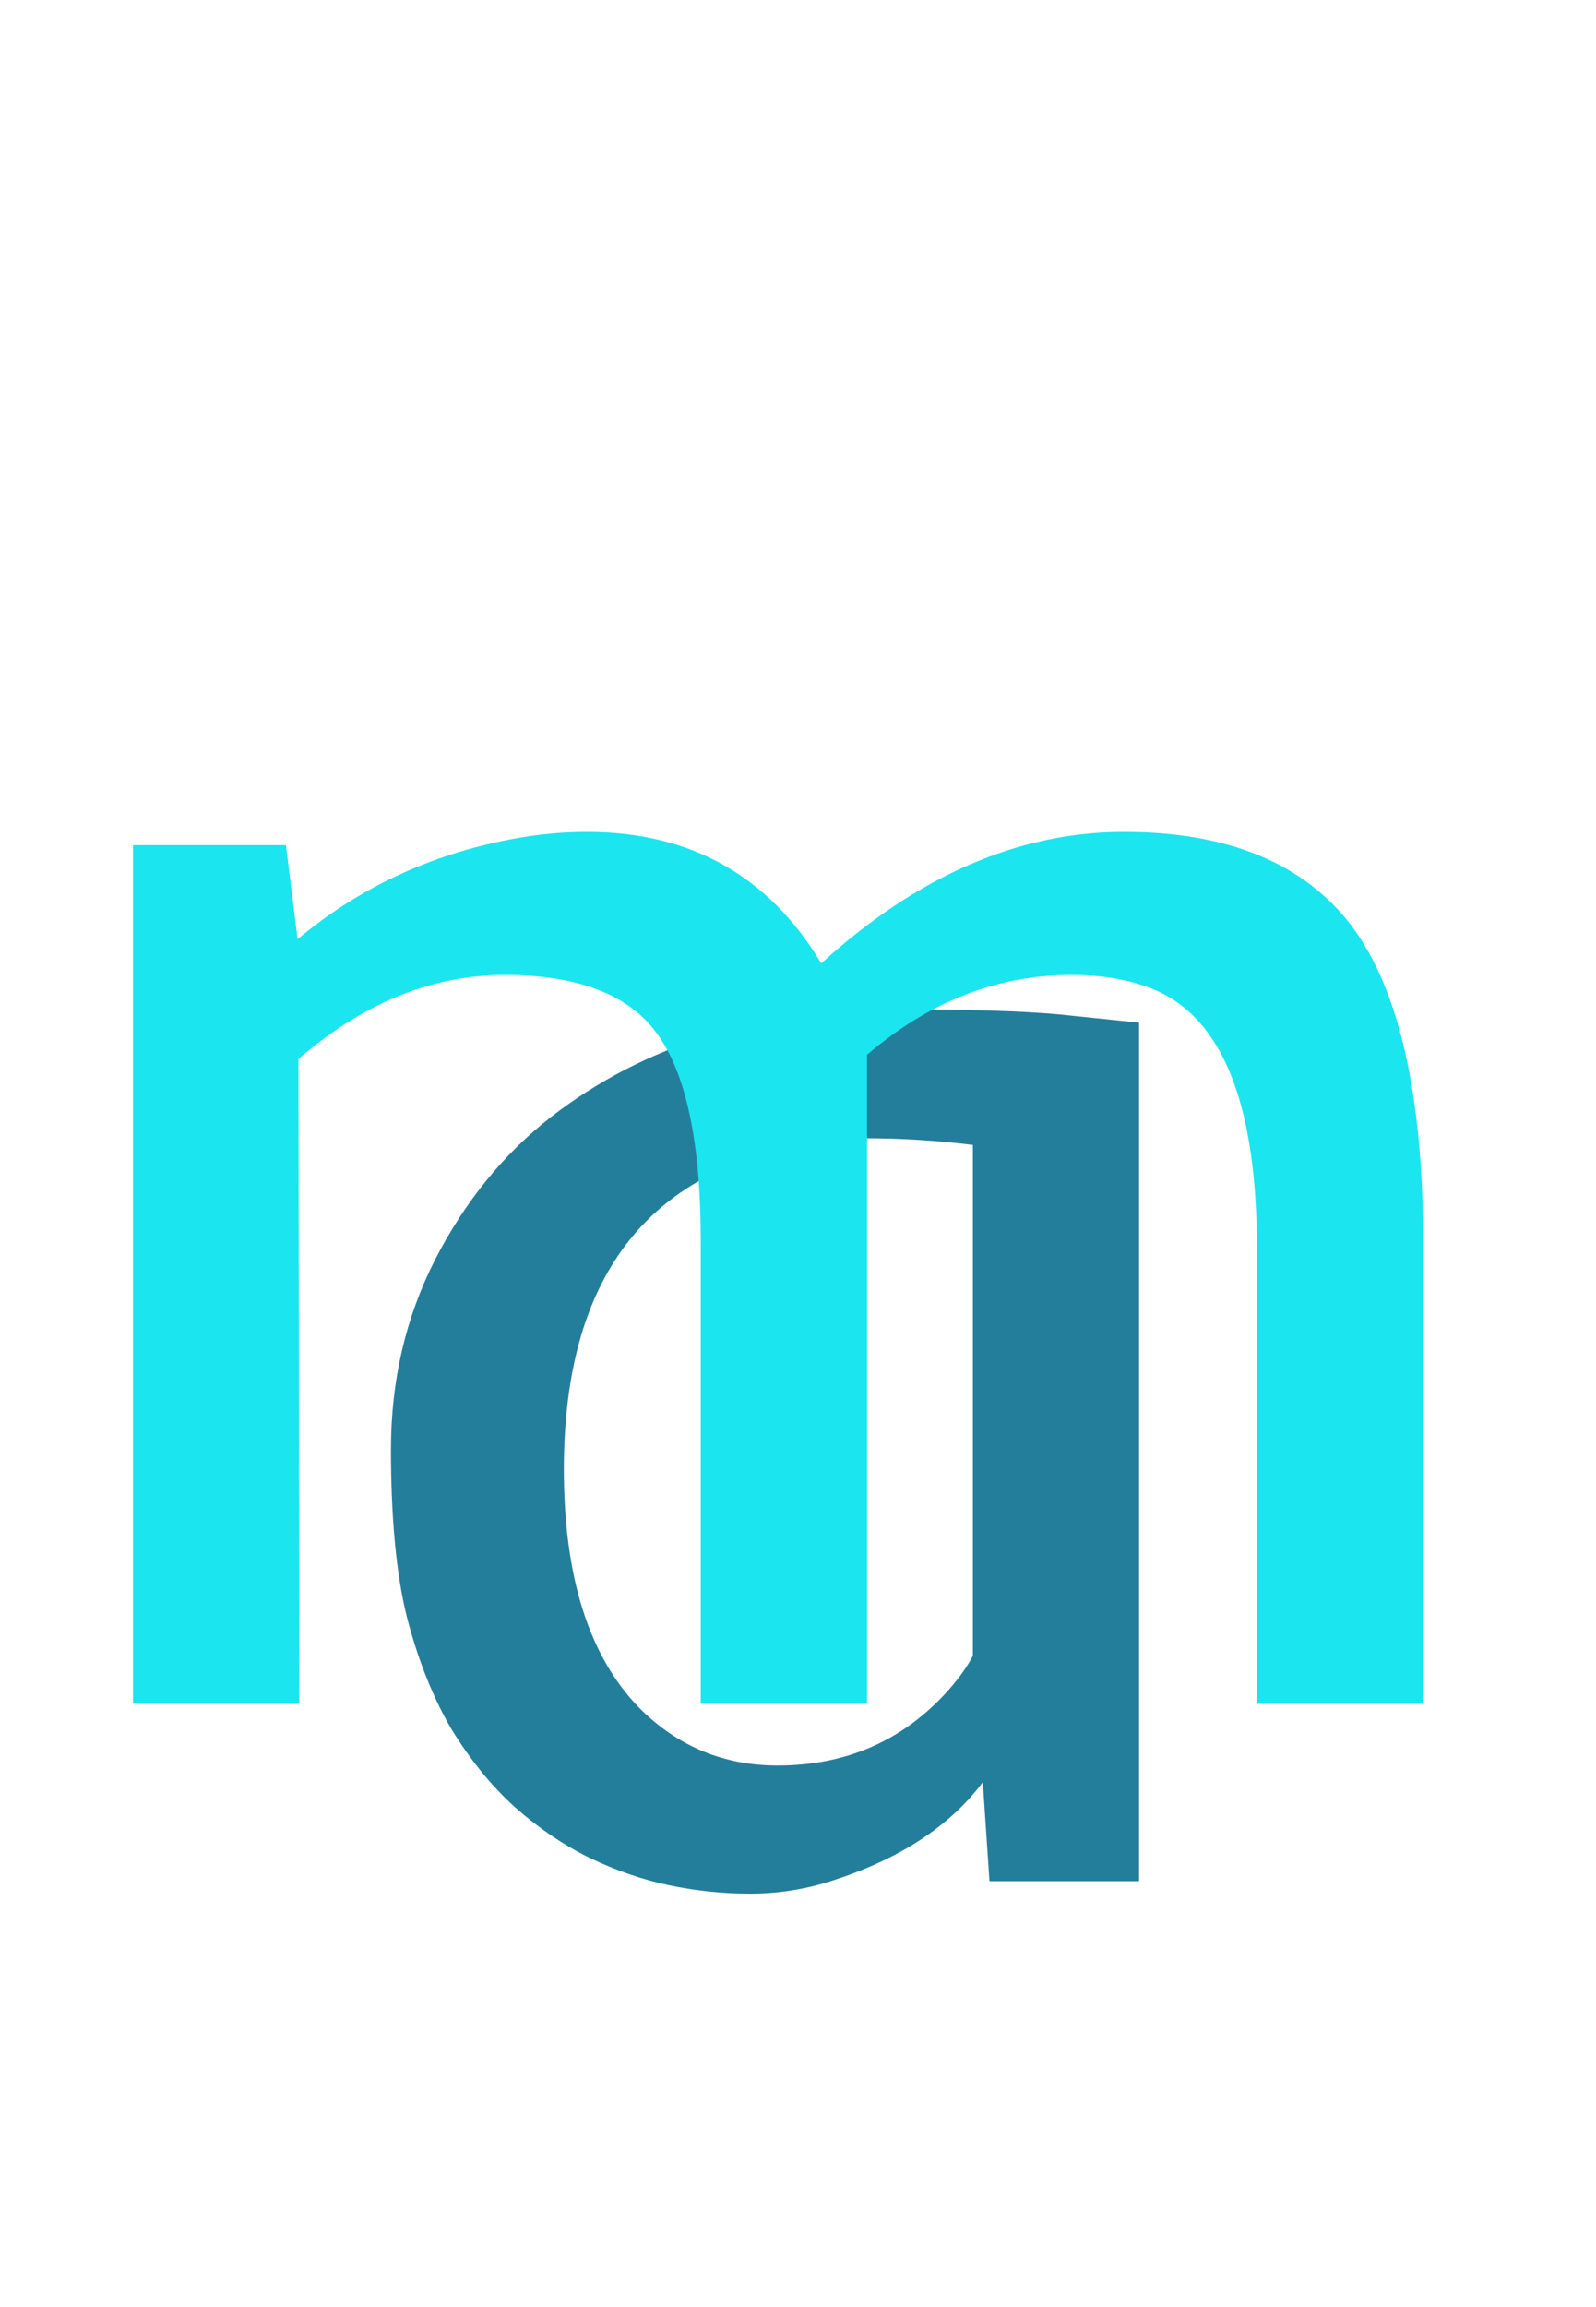 <svg width="45" height="65" viewBox="0 0 45 65" fill="none" xmlns="http://www.w3.org/2000/svg">
<path d="M12.711 48.688C12.195 47.797 11.781 46.75 11.469 45.547C11.172 44.344 11.023 42.773 11.023 40.836C11.023 38.898 11.438 37.117 12.266 35.492C13.109 33.852 14.203 32.508 15.547 31.461C18.156 29.445 21.398 28.438 25.273 28.438C27.289 28.438 28.812 28.484 29.844 28.578C29.844 28.578 30.602 28.656 32.117 28.812V53H27.898L27.711 50.211C26.773 51.461 25.344 52.391 23.422 53C22.688 53.234 21.93 53.352 21.148 53.352C20.383 53.352 19.625 53.273 18.875 53.117C18.125 52.961 17.375 52.703 16.625 52.344C15.891 51.984 15.188 51.508 14.516 50.914C13.844 50.305 13.242 49.562 12.711 48.688ZM27.43 32.258C26.43 32.133 25.43 32.07 24.43 32.07C23.445 32.07 22.391 32.25 21.266 32.609C20.141 32.953 19.18 33.5 18.383 34.25C16.727 35.812 15.898 38.195 15.898 41.398C15.898 44.43 16.609 46.672 18.031 48.125C19.109 49.203 20.406 49.742 21.922 49.742C23.875 49.742 25.484 49.031 26.75 47.609C27.062 47.25 27.289 46.93 27.43 46.648V32.258Z" fill="#237E9B"/>
<path d="M8.414 29.836L8.438 48H3.75V23.812H8.062L8.391 26.461C10.109 25.023 12.109 24.086 14.391 23.648C15.125 23.508 15.844 23.438 16.547 23.438C19.469 23.438 21.672 24.672 23.156 27.141C25.875 24.672 28.719 23.438 31.688 23.438C34.625 23.438 36.766 24.32 38.109 26.086C39.453 27.883 40.125 30.852 40.125 34.992V48H35.438V35.156C35.438 31.094 34.461 28.664 32.508 27.867C31.852 27.602 31.086 27.469 30.211 27.469C28.117 27.469 26.195 28.219 24.445 29.719V48H19.758V34.969C19.758 32.188 19.344 30.234 18.516 29.109C17.719 28.016 16.289 27.469 14.227 27.469C12.18 27.469 10.242 28.258 8.414 29.836Z" fill="#1BE5EE"/>
</svg>
